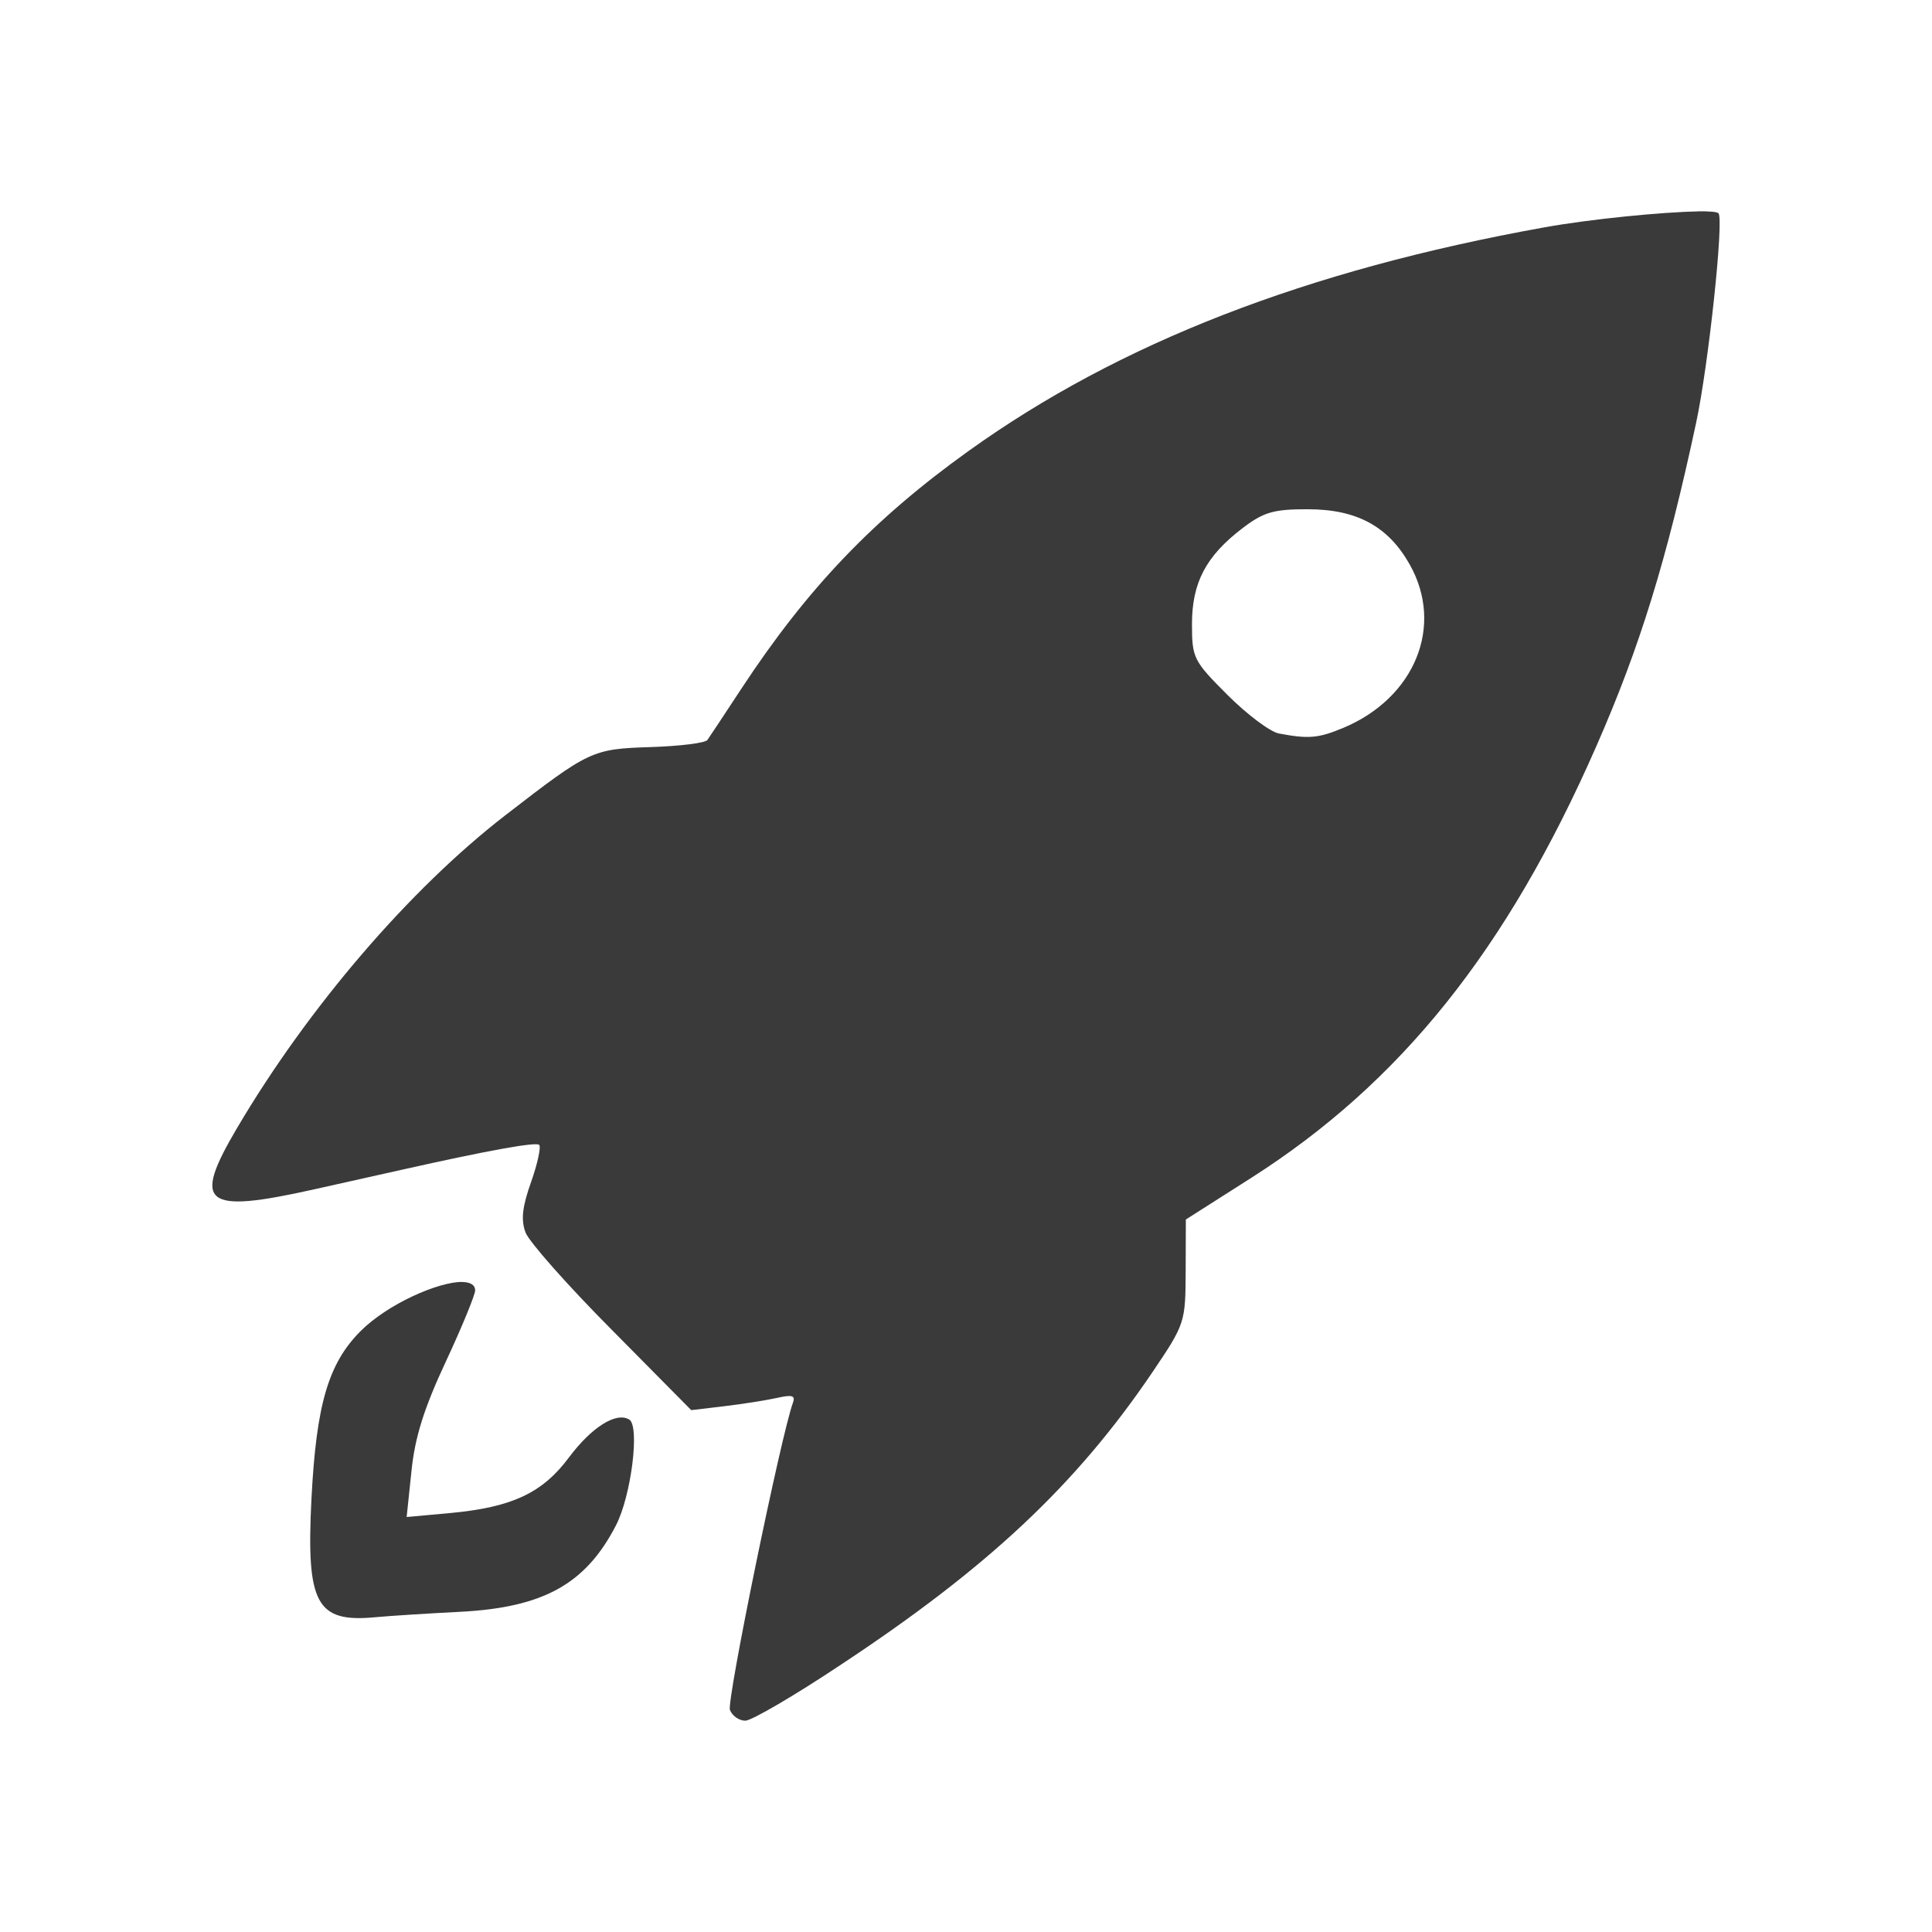 <svg viewBox="0 0 512 512" xmlns="http://www.w3.org/2000/svg">
 <path d="m449.962 56.033c-9.35.15-28.399 2-40.724 4.225-63.049 11.35-112.648 30.624-152.547 59.249-25.249 18.1-42.724 36.399-60.149 62.899-4.425 6.725-8.5 12.9-9.075 13.7-.55.8-7.3 1.625-14.95 1.875-15.6.5-16.275.825-38.599 18.075-25.349 19.6-52.224 50.899-71.074 82.848-12 20.325-8.9 22.825 20.45 16.275 9.475-2.125 19.975-4.475 23.374-5.225 22.775-5.1 35.374-7.375 36.224-6.55.525.525-.425 4.975-2.15 9.85-2.325 6.525-2.725 10.025-1.475 13.35.925 2.475 11.2 14.075 22.825 25.774l21.1 21.325 8.8-1.05c4.85-.575 11.15-1.575 13.975-2.2 3.95-.9 4.875-.625 4.175 1.275-3.125 8.475-17.625 79.048-16.7 81.423.6 1.575 2.45 2.85 4.075 2.85 1.625 0 12.925-6.575 24.999-14.625 39.324-25.924 62.799-47.974 83.073-77.998 8.45-12.525 8.575-12.975 8.625-26.449l.05-13.75 17.2-10.95c39.649-25.249 67.849-60.374 91.573-114.448 11.55-26.299 18.625-49.224 26.449-85.698 3.275-15.225 7.425-54.099 5.925-55.574-.375-.375-2.425-.55-5.55-.5m-103.298 78.948c13.025 0 21.35 4.525 27.049 14.675 9.15 16.275 1.35 35.324-17.65 43.274-6.55 2.725-9.1 2.975-17.05 1.475-2.325-.45-8.45-5.05-13.625-10.225-9-9-9.4-9.775-9.4-18.75 0-11.025 3.725-18.05 13.35-25.399 5.6-4.275 8.25-5.075 17.325-5.05m-224.07 204.771c-6.3-.075-19.8 5.875-26.924 13.025-8.575 8.575-11.75 19.525-13.025 44.424-1.425 27.899 1.275 32.899 16.975 31.399 3.375-.325 13.45-.975 22.325-1.425 22.15-1.125 33.374-7.35 41.399-22.925 4.05-7.85 6.35-26.274 3.525-28.024-3.45-2.125-10 2.025-16 10.05-7.025 9.425-15.075 13.2-31.499 14.725l-11.5 1.05 1.275-12.15c.9-8.95 3.3-16.6 9.075-28.974 4.325-9.25 7.8-17.775 7.8-18.9 0-1.525-1.3-2.225-3.4-2.25" fill="#3a3a3a" fill-rule="evenodd"/>
</svg>
